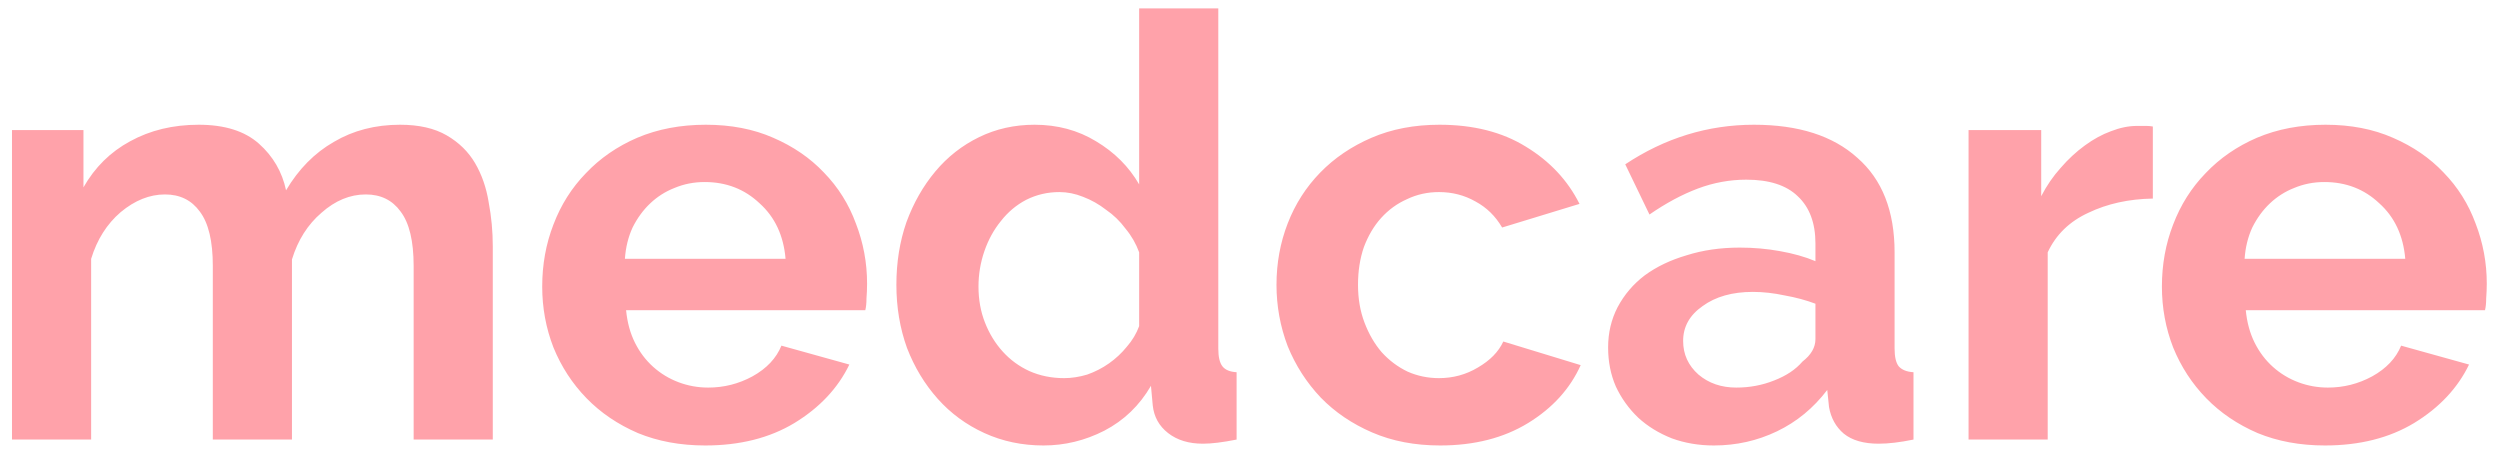 <svg width="182" height="33" viewBox="0 0 182 33" fill="none" xmlns="http://www.w3.org/2000/svg">
<path opacity="0.5" d="M35.875 32H30.113V19.358C30.113 17.552 29.798 16.233 29.167 15.402C28.565 14.571 27.719 14.155 26.63 14.155C25.483 14.155 24.408 14.599 23.405 15.488C22.402 16.348 21.685 17.48 21.255 18.885V32H15.493V19.358C15.493 17.552 15.178 16.233 14.547 15.402C13.945 14.571 13.099 14.155 12.01 14.155C10.892 14.155 9.817 14.585 8.785 15.445C7.782 16.305 7.065 17.437 6.635 18.842V32H0.873V9.468H6.076V13.639C6.907 12.177 8.04 11.059 9.473 10.285C10.935 9.482 12.598 9.081 14.461 9.081C16.353 9.081 17.815 9.54 18.847 10.457C19.879 11.374 20.538 12.507 20.825 13.854C21.742 12.306 22.903 11.131 24.308 10.328C25.713 9.497 27.318 9.081 29.124 9.081C30.5 9.081 31.632 9.339 32.521 9.855C33.41 10.371 34.098 11.045 34.585 11.876C35.072 12.707 35.402 13.653 35.574 14.714C35.775 15.775 35.875 16.85 35.875 17.939V32ZM51.341 32.43C49.535 32.43 47.901 32.129 46.439 31.527C44.977 30.896 43.73 30.051 42.698 28.99C41.666 27.929 40.863 26.697 40.29 25.292C39.745 23.887 39.473 22.411 39.473 20.863C39.473 19.258 39.745 17.753 40.29 16.348C40.834 14.915 41.623 13.668 42.655 12.607C43.687 11.518 44.934 10.658 46.396 10.027C47.886 9.396 49.549 9.081 51.384 9.081C53.218 9.081 54.852 9.396 56.286 10.027C57.748 10.658 58.98 11.503 59.984 12.564C61.016 13.625 61.79 14.857 62.306 16.262C62.85 17.667 63.123 19.129 63.123 20.648C63.123 21.021 63.108 21.379 63.08 21.723C63.08 22.067 63.051 22.354 62.994 22.583H45.579C45.665 23.472 45.88 24.26 46.224 24.948C46.568 25.636 47.012 26.224 47.557 26.711C48.101 27.198 48.718 27.571 49.406 27.829C50.094 28.087 50.81 28.216 51.556 28.216C52.702 28.216 53.777 27.944 54.781 27.399C55.813 26.826 56.515 26.08 56.888 25.163L61.833 26.539C61.001 28.259 59.668 29.678 57.834 30.796C56.028 31.885 53.863 32.43 51.341 32.43ZM57.189 18.842C57.045 17.151 56.415 15.803 55.297 14.8C54.207 13.768 52.874 13.252 51.298 13.252C50.524 13.252 49.793 13.395 49.105 13.682C48.445 13.94 47.858 14.313 47.342 14.8C46.826 15.287 46.396 15.875 46.052 16.563C45.736 17.251 45.55 18.011 45.493 18.842H57.189ZM75.964 32.43C74.416 32.43 72.982 32.129 71.664 31.527C70.345 30.925 69.213 30.094 68.267 29.033C67.321 27.972 66.575 26.74 66.031 25.335C65.515 23.902 65.257 22.368 65.257 20.734C65.257 19.1 65.5 17.581 65.988 16.176C66.504 14.771 67.206 13.539 68.095 12.478C68.983 11.417 70.044 10.586 71.277 9.984C72.509 9.382 73.857 9.081 75.319 9.081C76.981 9.081 78.472 9.482 79.791 10.285C81.138 11.088 82.184 12.134 82.93 13.424V0.61H88.692V25.378C88.692 25.98 88.792 26.41 88.993 26.668C89.193 26.926 89.537 27.069 90.025 27.098V32C89.021 32.201 88.204 32.301 87.574 32.301C86.542 32.301 85.696 32.043 85.037 31.527C84.377 31.011 84.005 30.337 83.919 29.506L83.79 28.087C82.958 29.52 81.826 30.61 80.393 31.355C78.988 32.072 77.512 32.43 75.964 32.43ZM77.469 27.528C78.013 27.528 78.572 27.442 79.146 27.27C79.719 27.069 80.249 26.797 80.737 26.453C81.224 26.109 81.654 25.708 82.027 25.249C82.428 24.79 82.729 24.289 82.93 23.744V18.369C82.7 17.738 82.371 17.165 81.941 16.649C81.539 16.104 81.066 15.646 80.522 15.273C80.006 14.872 79.447 14.556 78.845 14.327C78.271 14.098 77.698 13.983 77.125 13.983C76.265 13.983 75.462 14.169 74.717 14.542C74 14.915 73.384 15.431 72.868 16.09C72.352 16.721 71.95 17.452 71.664 18.283C71.377 19.114 71.234 19.974 71.234 20.863C71.234 21.809 71.391 22.683 71.707 23.486C72.022 24.289 72.452 24.991 72.997 25.593C73.541 26.195 74.186 26.668 74.932 27.012C75.706 27.356 76.551 27.528 77.469 27.528ZM92.929 20.734C92.929 19.157 93.201 17.667 93.746 16.262C94.29 14.857 95.079 13.625 96.111 12.564C97.143 11.503 98.39 10.658 99.852 10.027C101.314 9.396 102.962 9.081 104.797 9.081C107.262 9.081 109.355 9.611 111.075 10.672C112.823 11.733 114.128 13.123 114.988 14.843L109.355 16.563C108.867 15.732 108.222 15.101 107.42 14.671C106.617 14.212 105.728 13.983 104.754 13.983C103.922 13.983 103.148 14.155 102.432 14.499C101.715 14.814 101.084 15.273 100.54 15.875C100.024 16.448 99.608 17.151 99.293 17.982C99.006 18.813 98.863 19.731 98.863 20.734C98.863 21.737 99.02 22.655 99.336 23.486C99.651 24.317 100.067 25.034 100.583 25.636C101.127 26.238 101.758 26.711 102.475 27.055C103.191 27.37 103.951 27.528 104.754 27.528C105.786 27.528 106.732 27.27 107.592 26.754C108.48 26.238 109.097 25.607 109.441 24.862L115.074 26.582C114.3 28.302 113.024 29.707 111.247 30.796C109.469 31.885 107.334 32.43 104.84 32.43C103.005 32.43 101.357 32.115 99.895 31.484C98.433 30.853 97.186 30.008 96.154 28.947C95.122 27.858 94.319 26.611 93.746 25.206C93.201 23.773 92.929 22.282 92.929 20.734ZM124.768 32.43C123.679 32.43 122.661 32.258 121.715 31.914C120.769 31.541 119.952 31.04 119.264 30.409C118.576 29.75 118.031 28.99 117.63 28.13C117.257 27.27 117.071 26.324 117.071 25.292C117.071 24.231 117.3 23.257 117.759 22.368C118.246 21.451 118.906 20.677 119.737 20.046C120.597 19.415 121.615 18.928 122.79 18.584C123.965 18.211 125.255 18.025 126.66 18.025C127.663 18.025 128.638 18.111 129.584 18.283C130.559 18.455 131.419 18.699 132.164 19.014V17.724C132.164 16.233 131.734 15.087 130.874 14.284C130.043 13.481 128.796 13.08 127.133 13.08C125.929 13.08 124.754 13.295 123.607 13.725C122.46 14.155 121.285 14.786 120.081 15.617L118.318 11.962C121.213 10.041 124.338 9.081 127.692 9.081C130.931 9.081 133.44 9.884 135.217 11.489C137.023 13.066 137.926 15.359 137.926 18.369V25.378C137.926 25.98 138.026 26.41 138.227 26.668C138.456 26.926 138.815 27.069 139.302 27.098V32C138.327 32.201 137.482 32.301 136.765 32.301C135.676 32.301 134.83 32.057 134.228 31.57C133.655 31.083 133.296 30.438 133.153 29.635L133.024 28.388C132.021 29.707 130.802 30.71 129.369 31.398C127.936 32.086 126.402 32.43 124.768 32.43ZM126.402 28.216C127.377 28.216 128.294 28.044 129.154 27.7C130.043 27.356 130.731 26.897 131.218 26.324C131.849 25.837 132.164 25.292 132.164 24.69V22.11C131.476 21.852 130.731 21.651 129.928 21.508C129.125 21.336 128.351 21.25 127.606 21.25C126.115 21.25 124.897 21.594 123.951 22.282C123.005 22.941 122.532 23.787 122.532 24.819C122.532 25.794 122.905 26.611 123.65 27.27C124.395 27.901 125.313 28.216 126.402 28.216ZM156.727 14.456C154.978 14.485 153.416 14.829 152.039 15.488C150.664 16.119 149.675 17.079 149.073 18.369V32H143.311V9.468H148.6V14.284C149.001 13.51 149.474 12.822 150.019 12.22C150.563 11.589 151.151 11.045 151.782 10.586C152.412 10.127 153.043 9.783 153.674 9.554C154.333 9.296 154.964 9.167 155.566 9.167C155.881 9.167 156.11 9.167 156.254 9.167C156.426 9.167 156.583 9.181 156.727 9.21V14.456ZM169.255 32.43C167.449 32.43 165.815 32.129 164.353 31.527C162.891 30.896 161.644 30.051 160.612 28.99C159.58 27.929 158.777 26.697 158.204 25.292C157.659 23.887 157.387 22.411 157.387 20.863C157.387 19.258 157.659 17.753 158.204 16.348C158.748 14.915 159.537 13.668 160.569 12.607C161.601 11.518 162.848 10.658 164.31 10.027C165.8 9.396 167.463 9.081 169.298 9.081C171.132 9.081 172.766 9.396 174.2 10.027C175.662 10.658 176.894 11.503 177.898 12.564C178.93 13.625 179.704 14.857 180.22 16.262C180.764 17.667 181.037 19.129 181.037 20.648C181.037 21.021 181.022 21.379 180.994 21.723C180.994 22.067 180.965 22.354 180.908 22.583H163.493C163.579 23.472 163.794 24.26 164.138 24.948C164.482 25.636 164.926 26.224 165.471 26.711C166.015 27.198 166.632 27.571 167.32 27.829C168.008 28.087 168.724 28.216 169.47 28.216C170.616 28.216 171.691 27.944 172.695 27.399C173.727 26.826 174.429 26.08 174.802 25.163L179.747 26.539C178.915 28.259 177.582 29.678 175.748 30.796C173.942 31.885 171.777 32.43 169.255 32.43ZM175.103 18.842C174.959 17.151 174.329 15.803 173.211 14.8C172.121 13.768 170.788 13.252 169.212 13.252C168.438 13.252 167.707 13.395 167.019 13.682C166.359 13.94 165.772 14.313 165.256 14.8C164.74 15.287 164.31 15.875 163.966 16.563C163.65 17.251 163.464 18.011 163.407 18.842H175.103Z" fill="#ff4757"/>
</svg>
